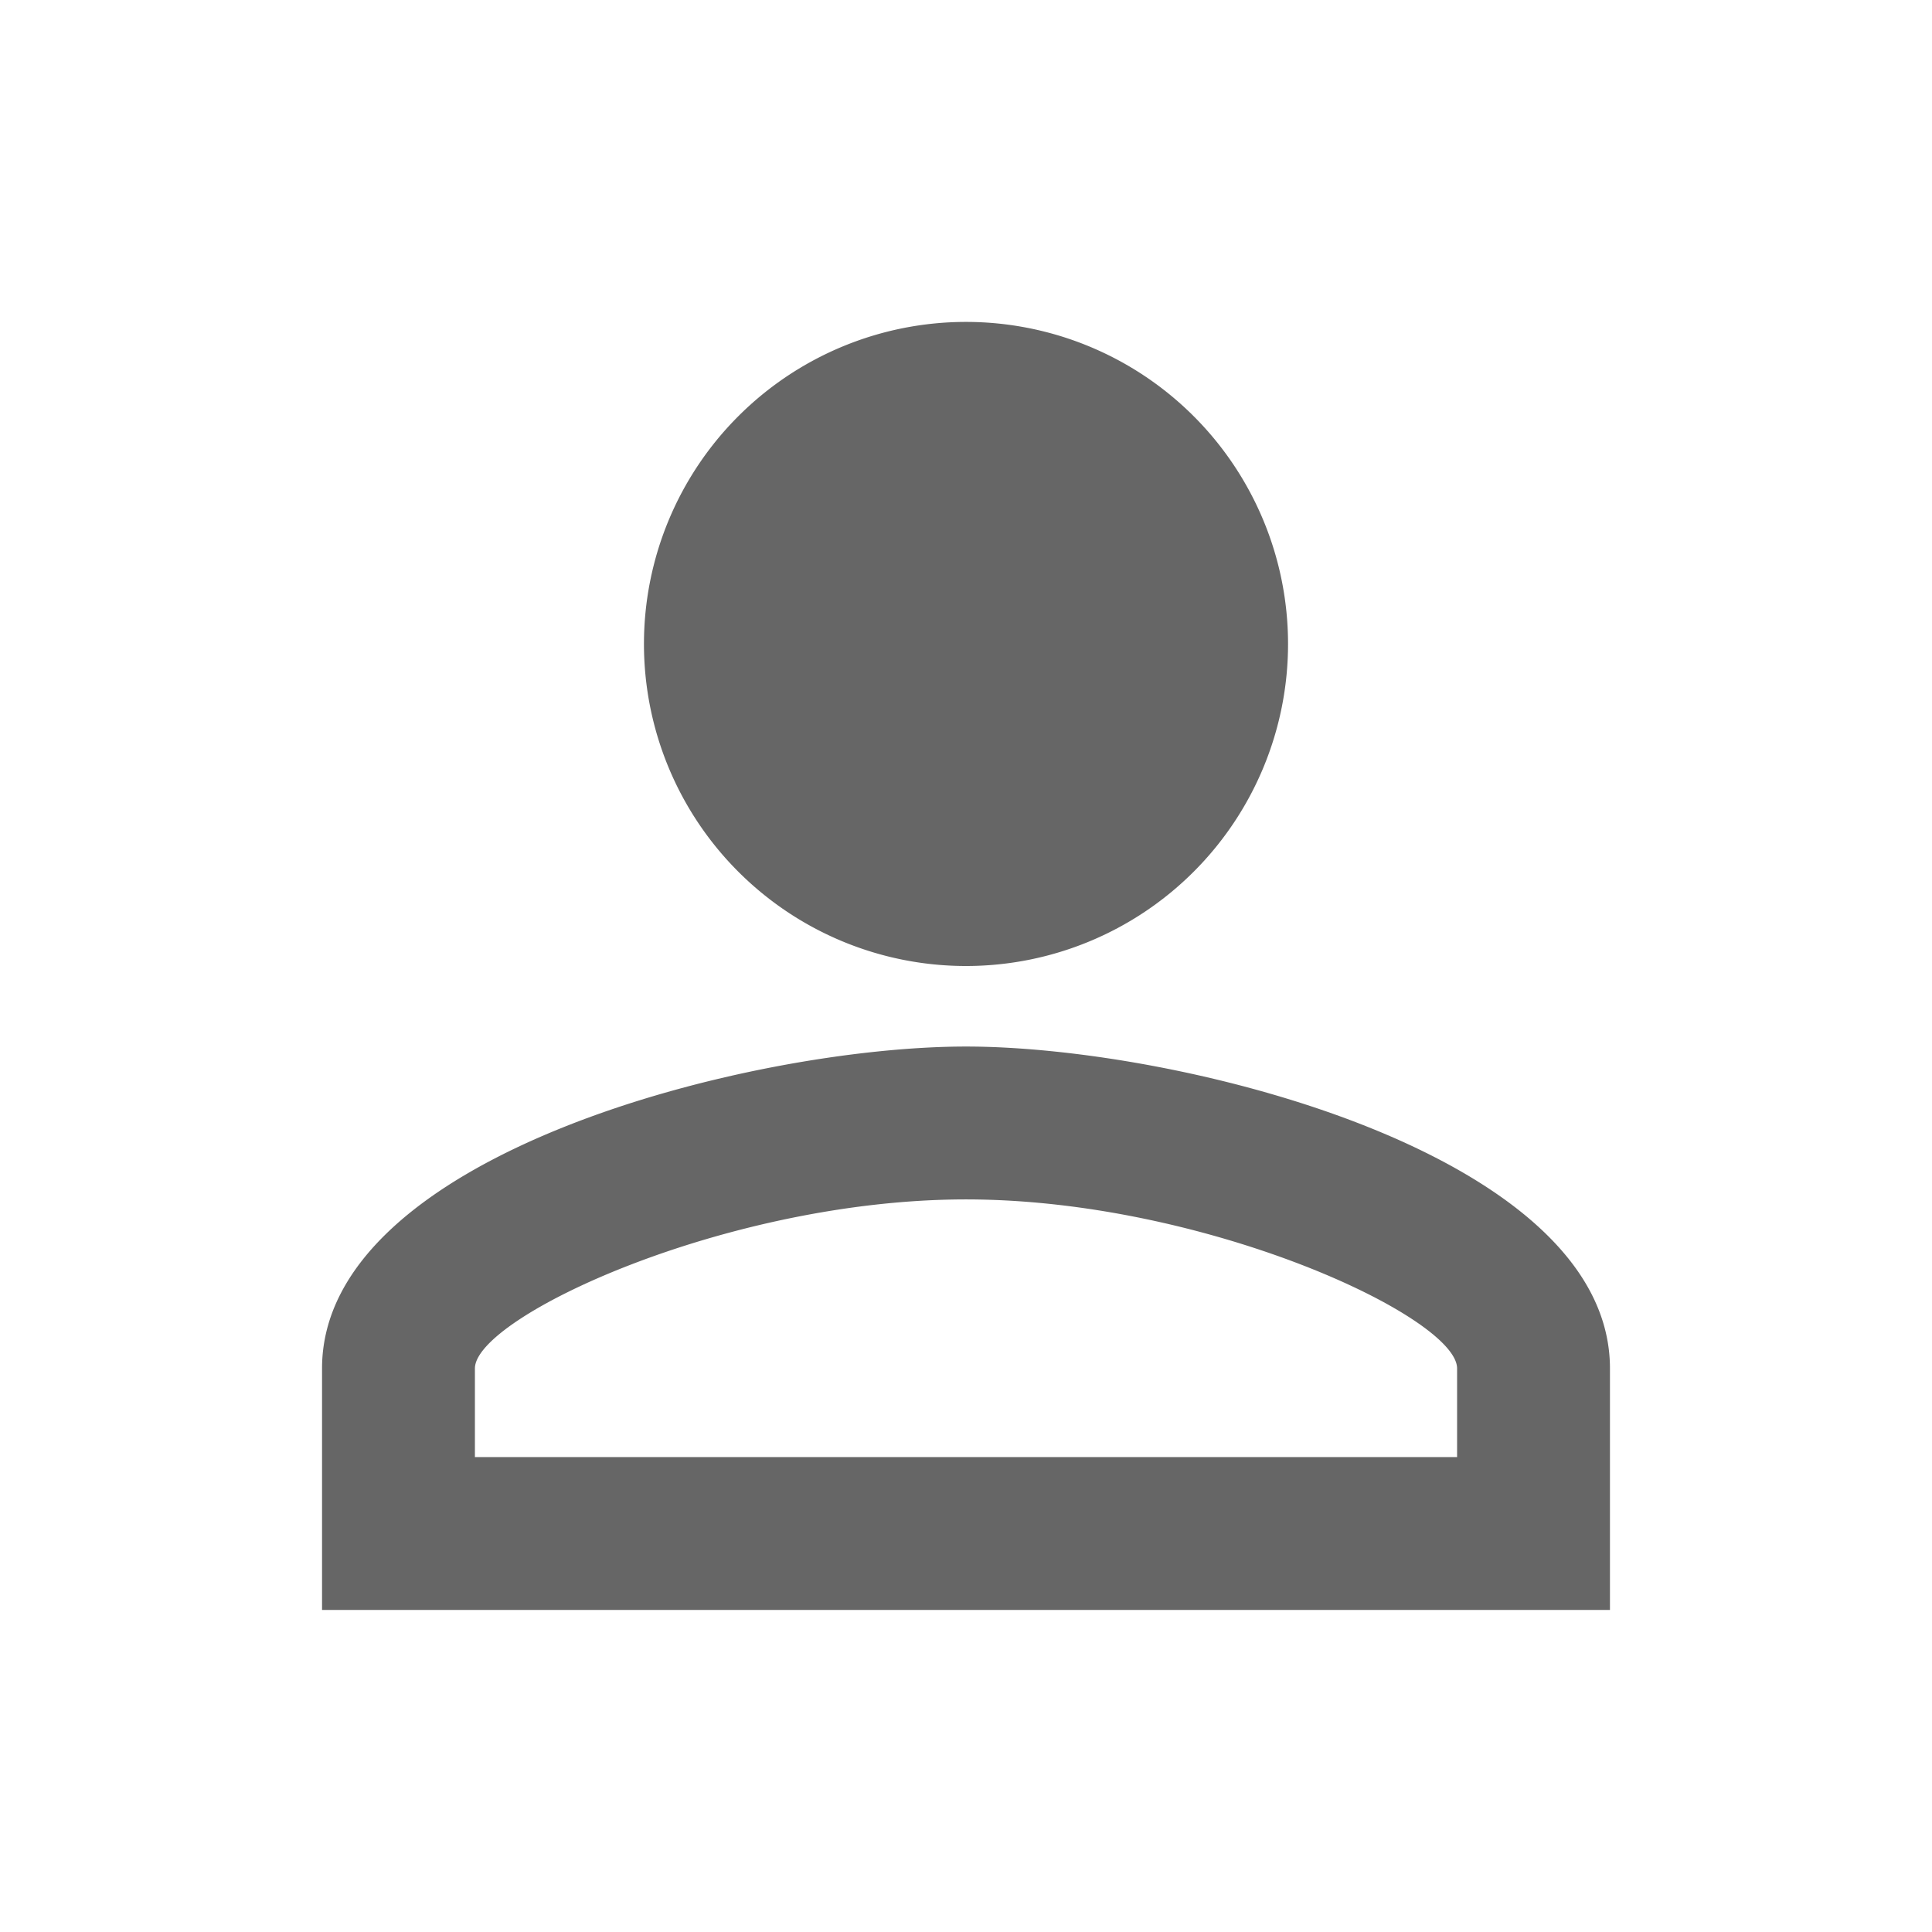 <svg xmlns="http://www.w3.org/2000/svg" width="16" height="16" viewBox="0 0 16 16"><g><g><g/><g><path fill="#666" d="M8 8.667c1.78 0 5.333.893 5.333 2.666v2H2.667v-2C2.667 9.56 6.22 8.667 8 8.667zm2.667-3.334a2.666 2.666 0 1 1-5.334 0 2.666 2.666 0 1 1 5.334 0zM8 9.933c-1.98 0-4.067.974-4.067 1.4v.734h8.134v-.734c0-.426-2.087-1.4-4.067-1.4zm0-6a1.4 1.4 0 1 1 0 2.8 1.4 1.4 0 0 1 0-2.8"/></g></g></g></svg>